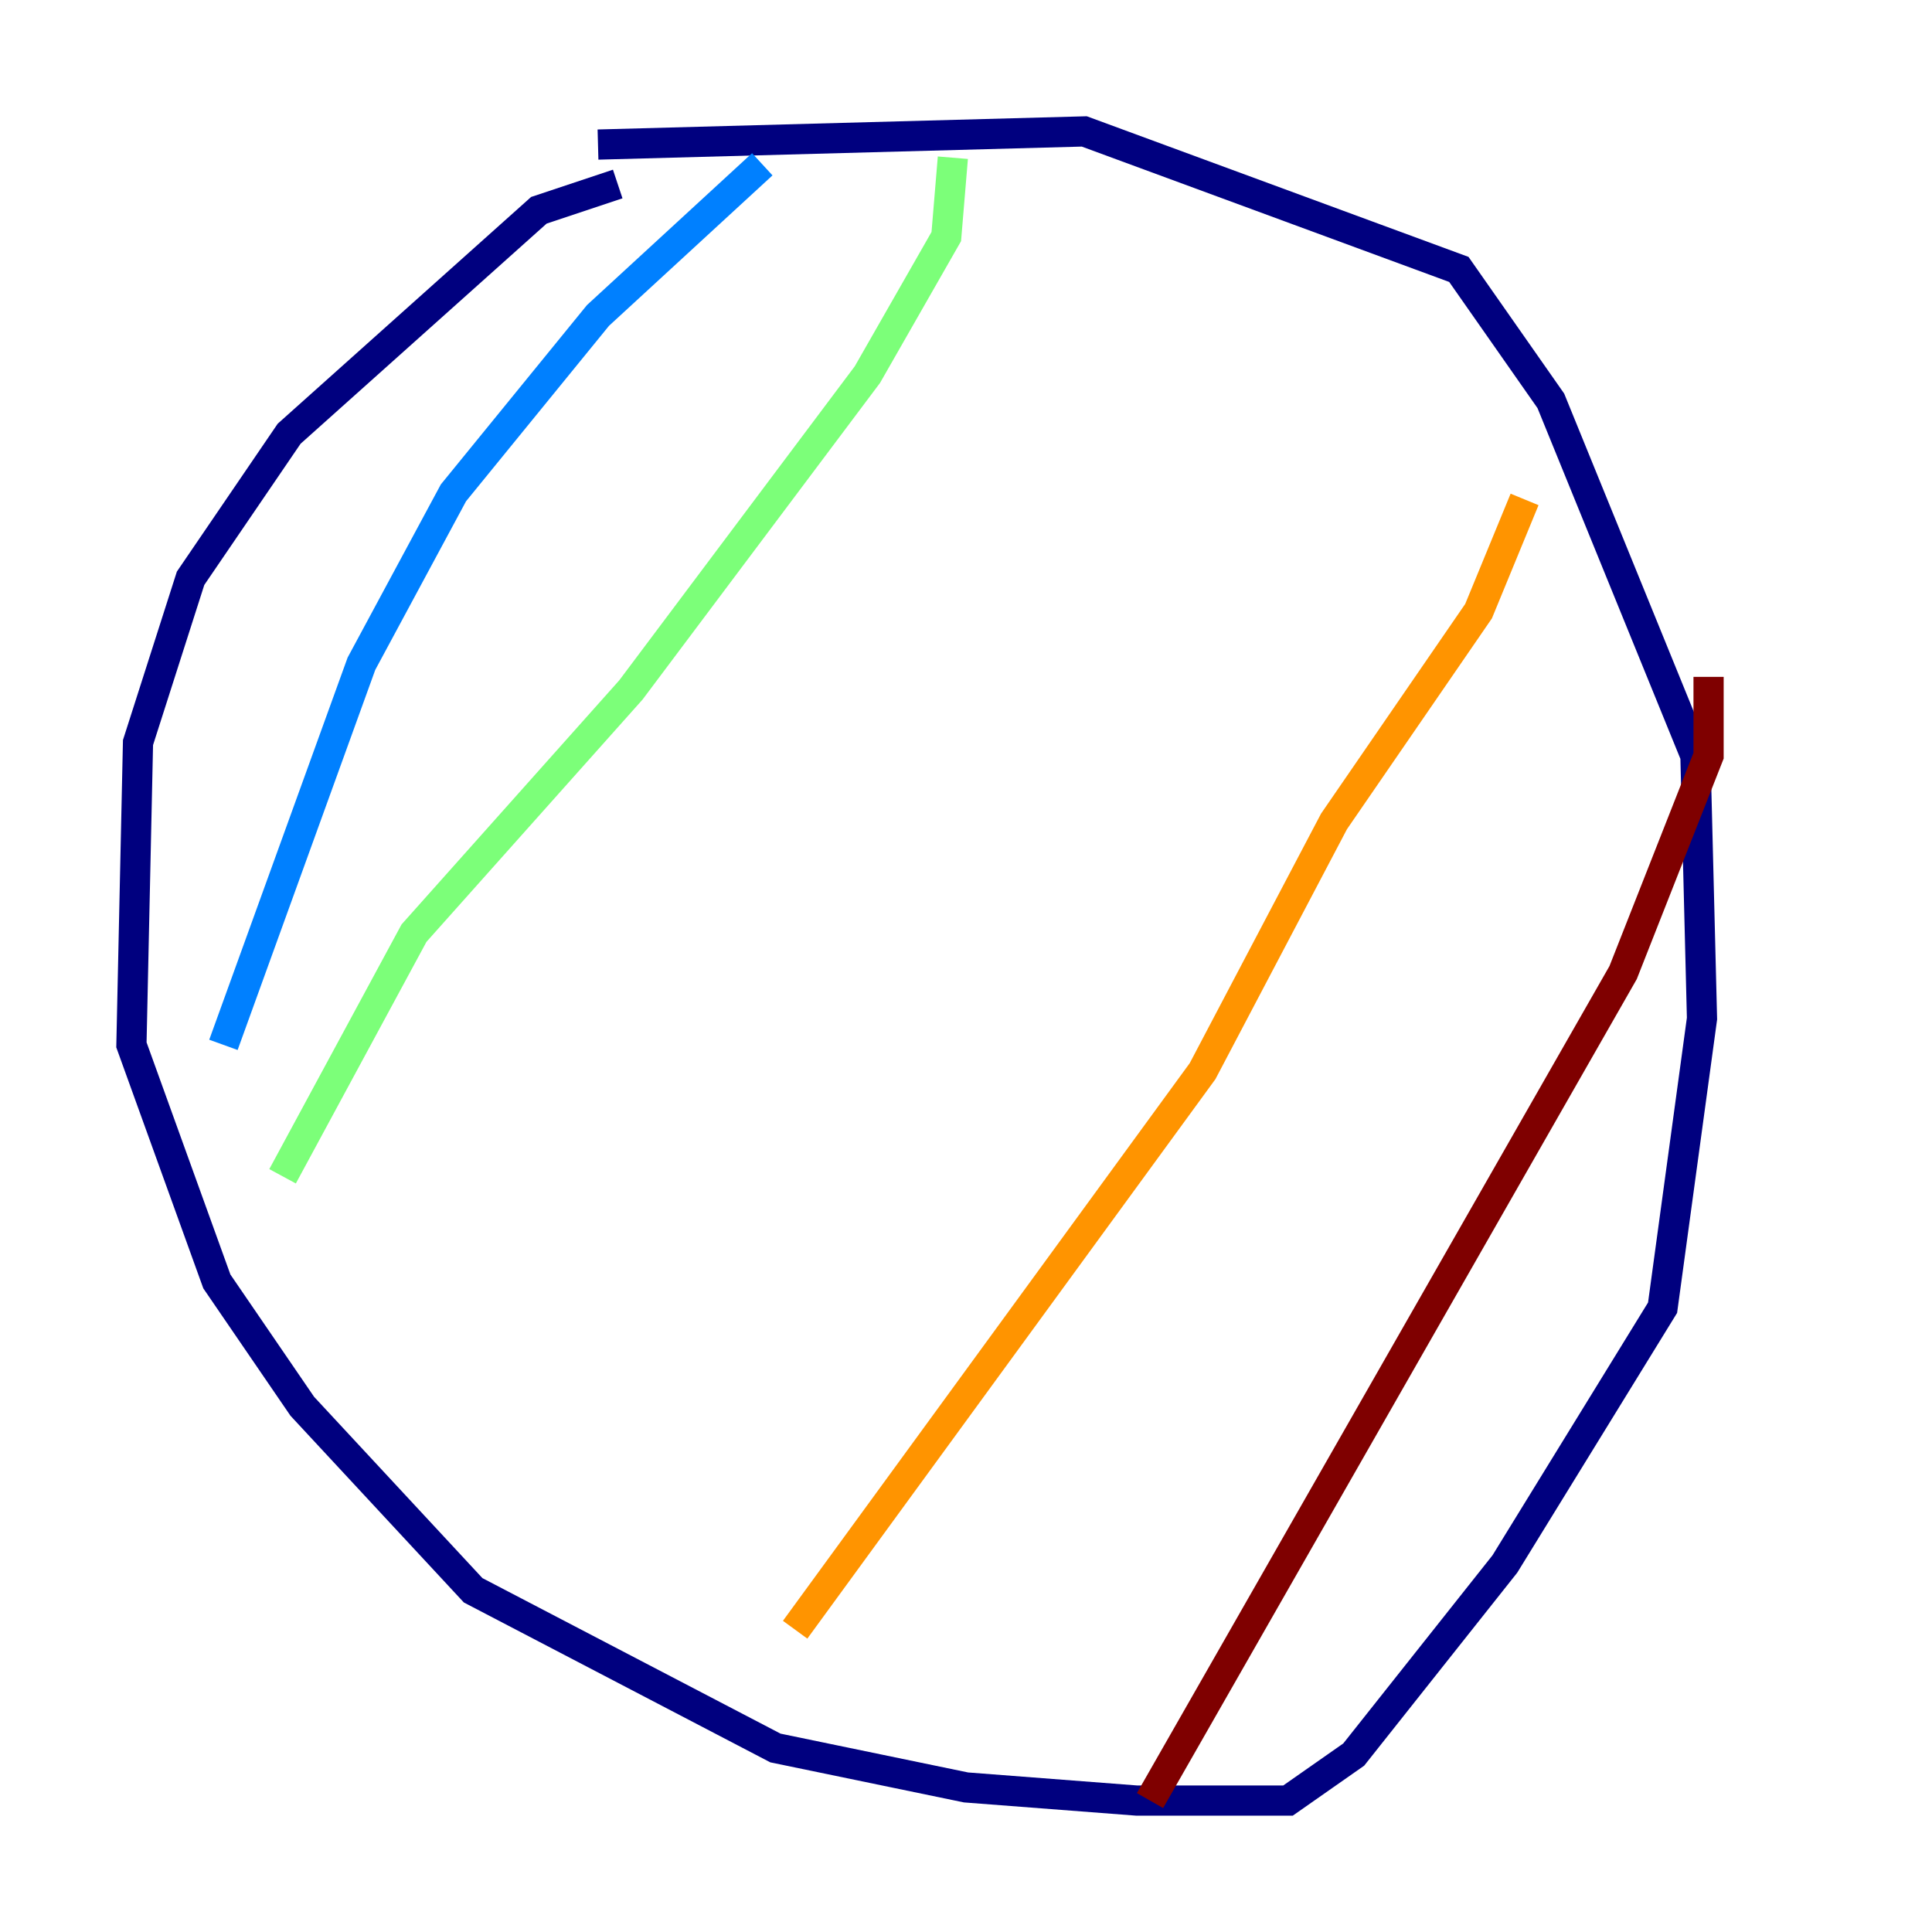 <?xml version="1.0" encoding="utf-8" ?>
<svg baseProfile="tiny" height="128" version="1.2" viewBox="0,0,128,128" width="128" xmlns="http://www.w3.org/2000/svg" xmlns:ev="http://www.w3.org/2001/xml-events" xmlns:xlink="http://www.w3.org/1999/xlink"><defs /><polyline fill="none" points="40.925,12.191 35.701,13.932 19.157,28.735 12.626,38.313 9.143,49.197 8.707,69.225 14.367,84.898 20.027,93.17 31.347,105.361 51.374,115.809 64.0,118.422 75.32,119.293 85.333,119.293 89.687,116.245 99.701,103.619 110.15,86.639 112.762,67.483 112.326,50.068 102.748,26.558 96.653,17.85 71.837,8.707 39.619,9.578" stroke="#00007f" stroke-width="2" /><polyline fill="none" points="50.503,10.884 39.619,20.898 30.041,32.653 23.946,43.973 14.803,69.225" stroke="#0080ff" stroke-width="2" /><polyline fill="none" points="63.129,10.449 62.694,15.674 57.469,24.816 41.796,45.714 27.429,61.823 18.721,77.932" stroke="#7cff79" stroke-width="2" /><polyline fill="none" points="101.007,33.088 97.959,40.49 88.381,54.422 79.674,70.966 52.68,107.973" stroke="#ff9400" stroke-width="2" /><polyline fill="none" points="113.197,44.843 113.197,50.068 107.537,64.435 76.191,119.293" stroke="#7f0000" stroke-width="2" /></svg>